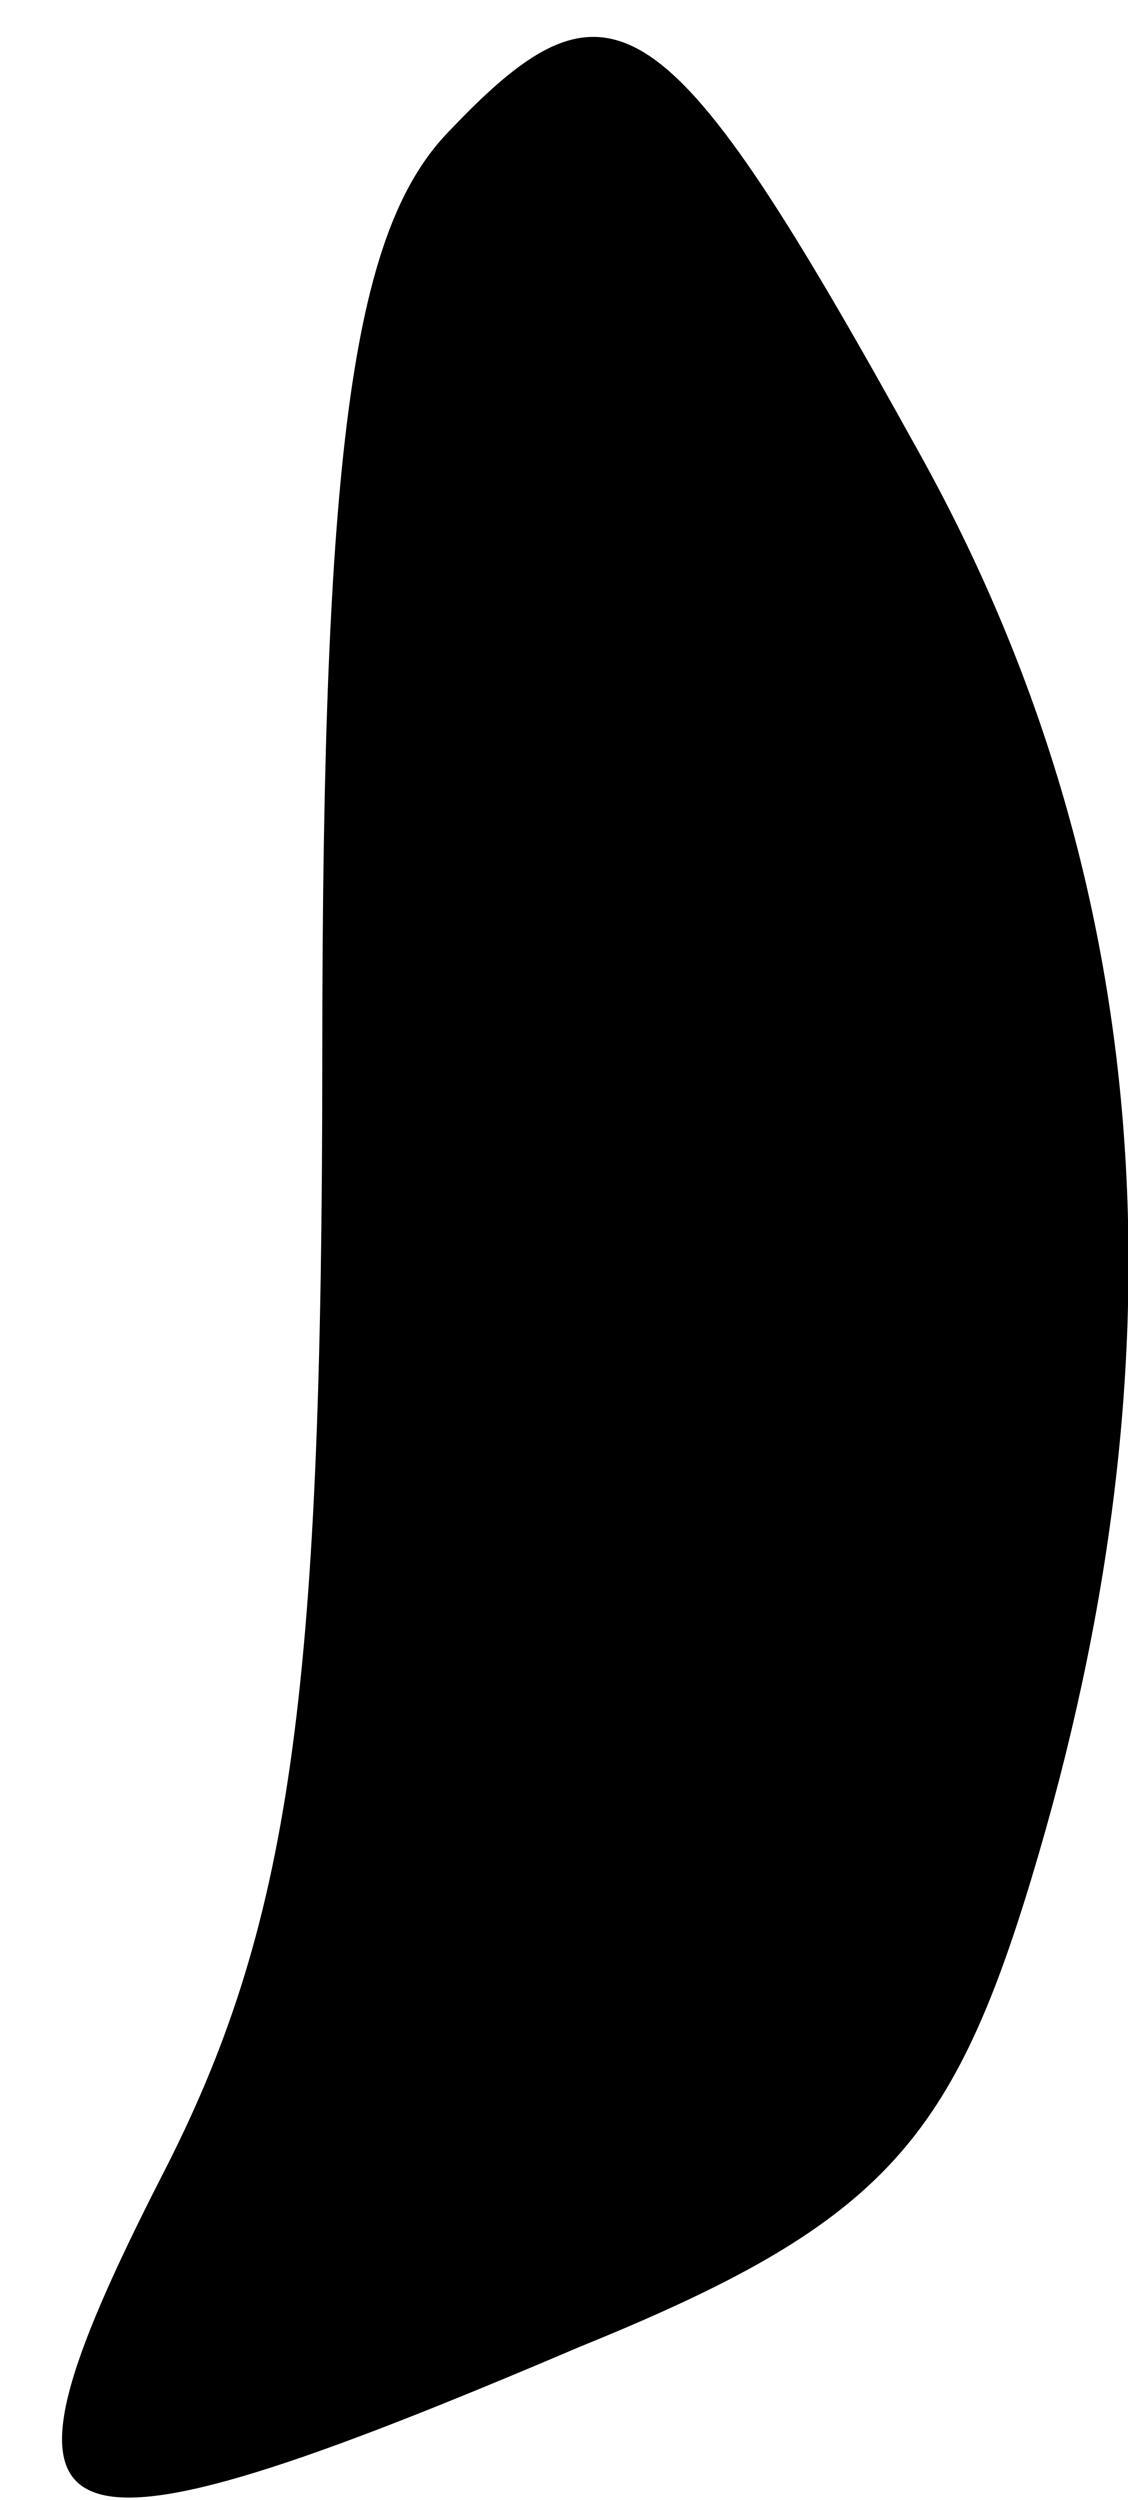 <?xml version="1.0" standalone="no"?>
<!DOCTYPE svg PUBLIC "-//W3C//DTD SVG 20010904//EN"
 "http://www.w3.org/TR/2001/REC-SVG-20010904/DTD/svg10.dtd">
<svg version="1.0" xmlns="http://www.w3.org/2000/svg"
 width="14pt" height="31pt" viewBox="0 0 14 31"
 preserveAspectRatio="xMidYMid meet">
<g transform="translate(0,31) scale(0.1,-0.1)"
fill="#000000" stroke="none">
<path fill="#000000" stroke="none" d="M56 294 c-12 -12 -16 -38 -16 -115 0
-80 -4 -108 -20 -139 -24 -47 -16 -50 52 -21 37 15 46 25 56 58 20 66 15 125
-14 177 -31 56 -38 61 -58 40z"/>
</g>
</svg>
